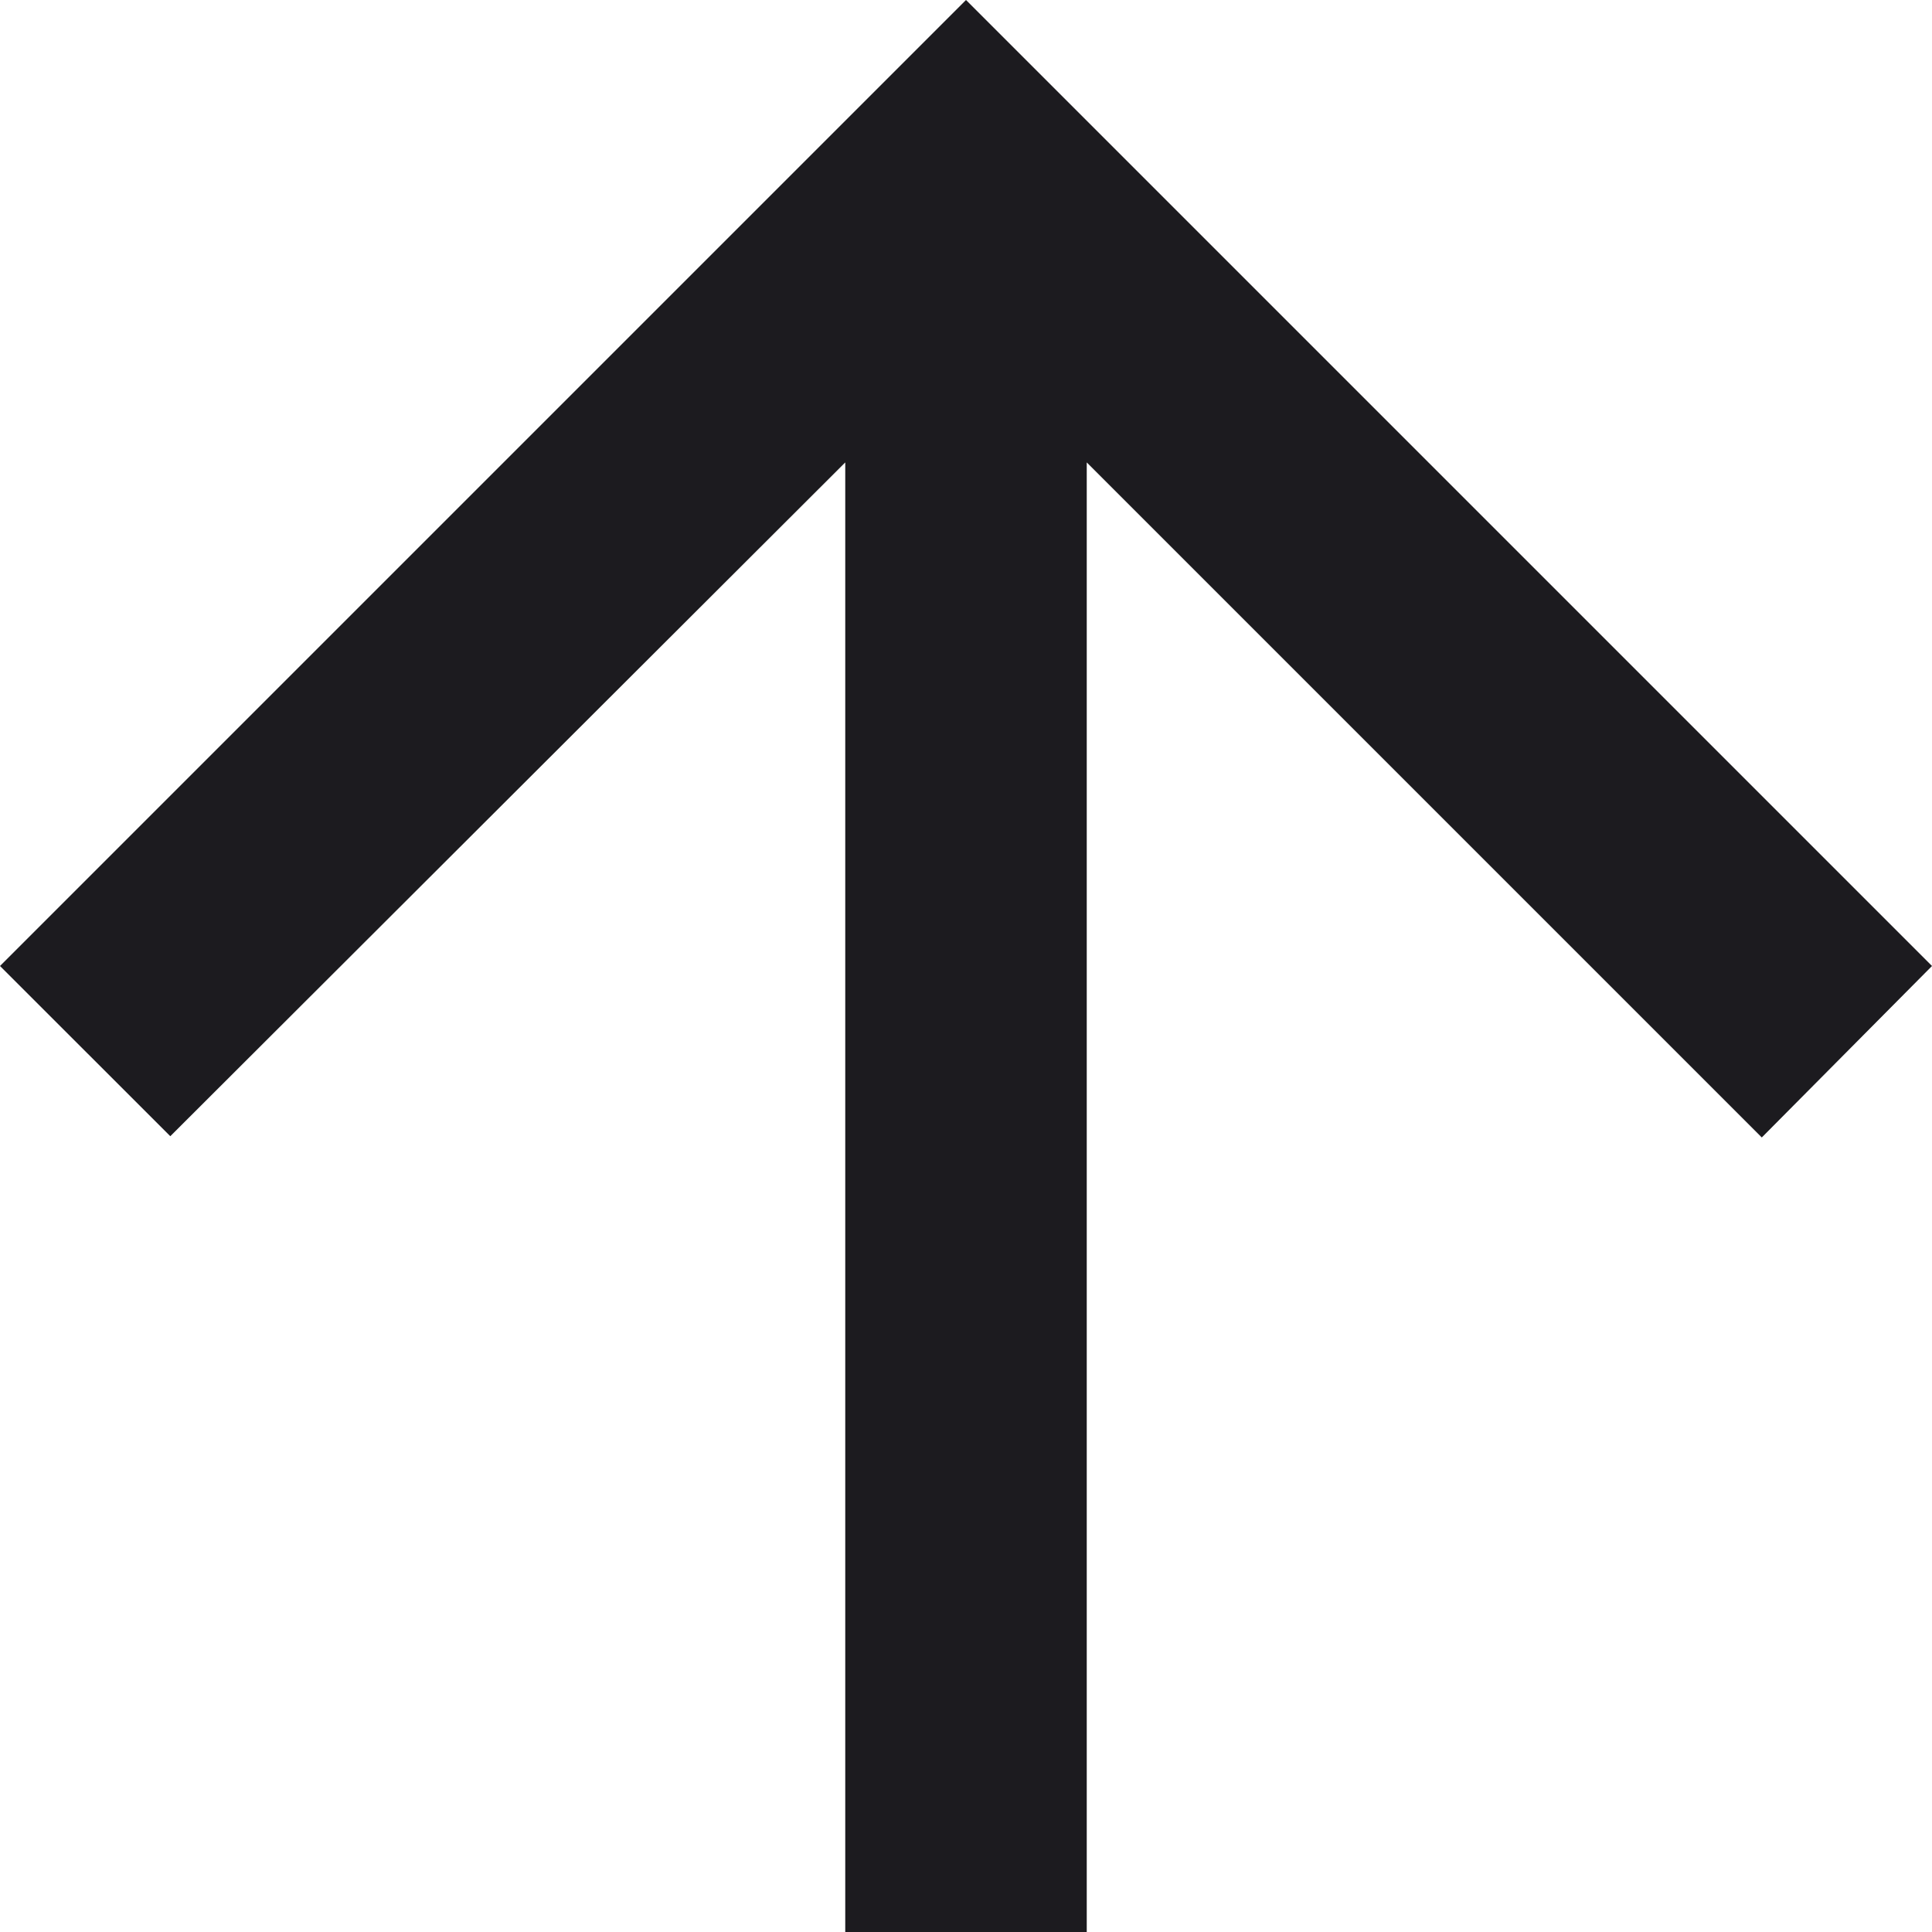 <svg width="20" height="20" viewBox="0 0 20 20" fill="none" xmlns="http://www.w3.org/2000/svg">
<path d="M11.25 20V4.787L18.238 11.775L20 10L10 0L5.96046e-06 10L1.763 11.762L8.75 4.787V20H11.25Z" fill="#1C1B1F"/>
</svg>
